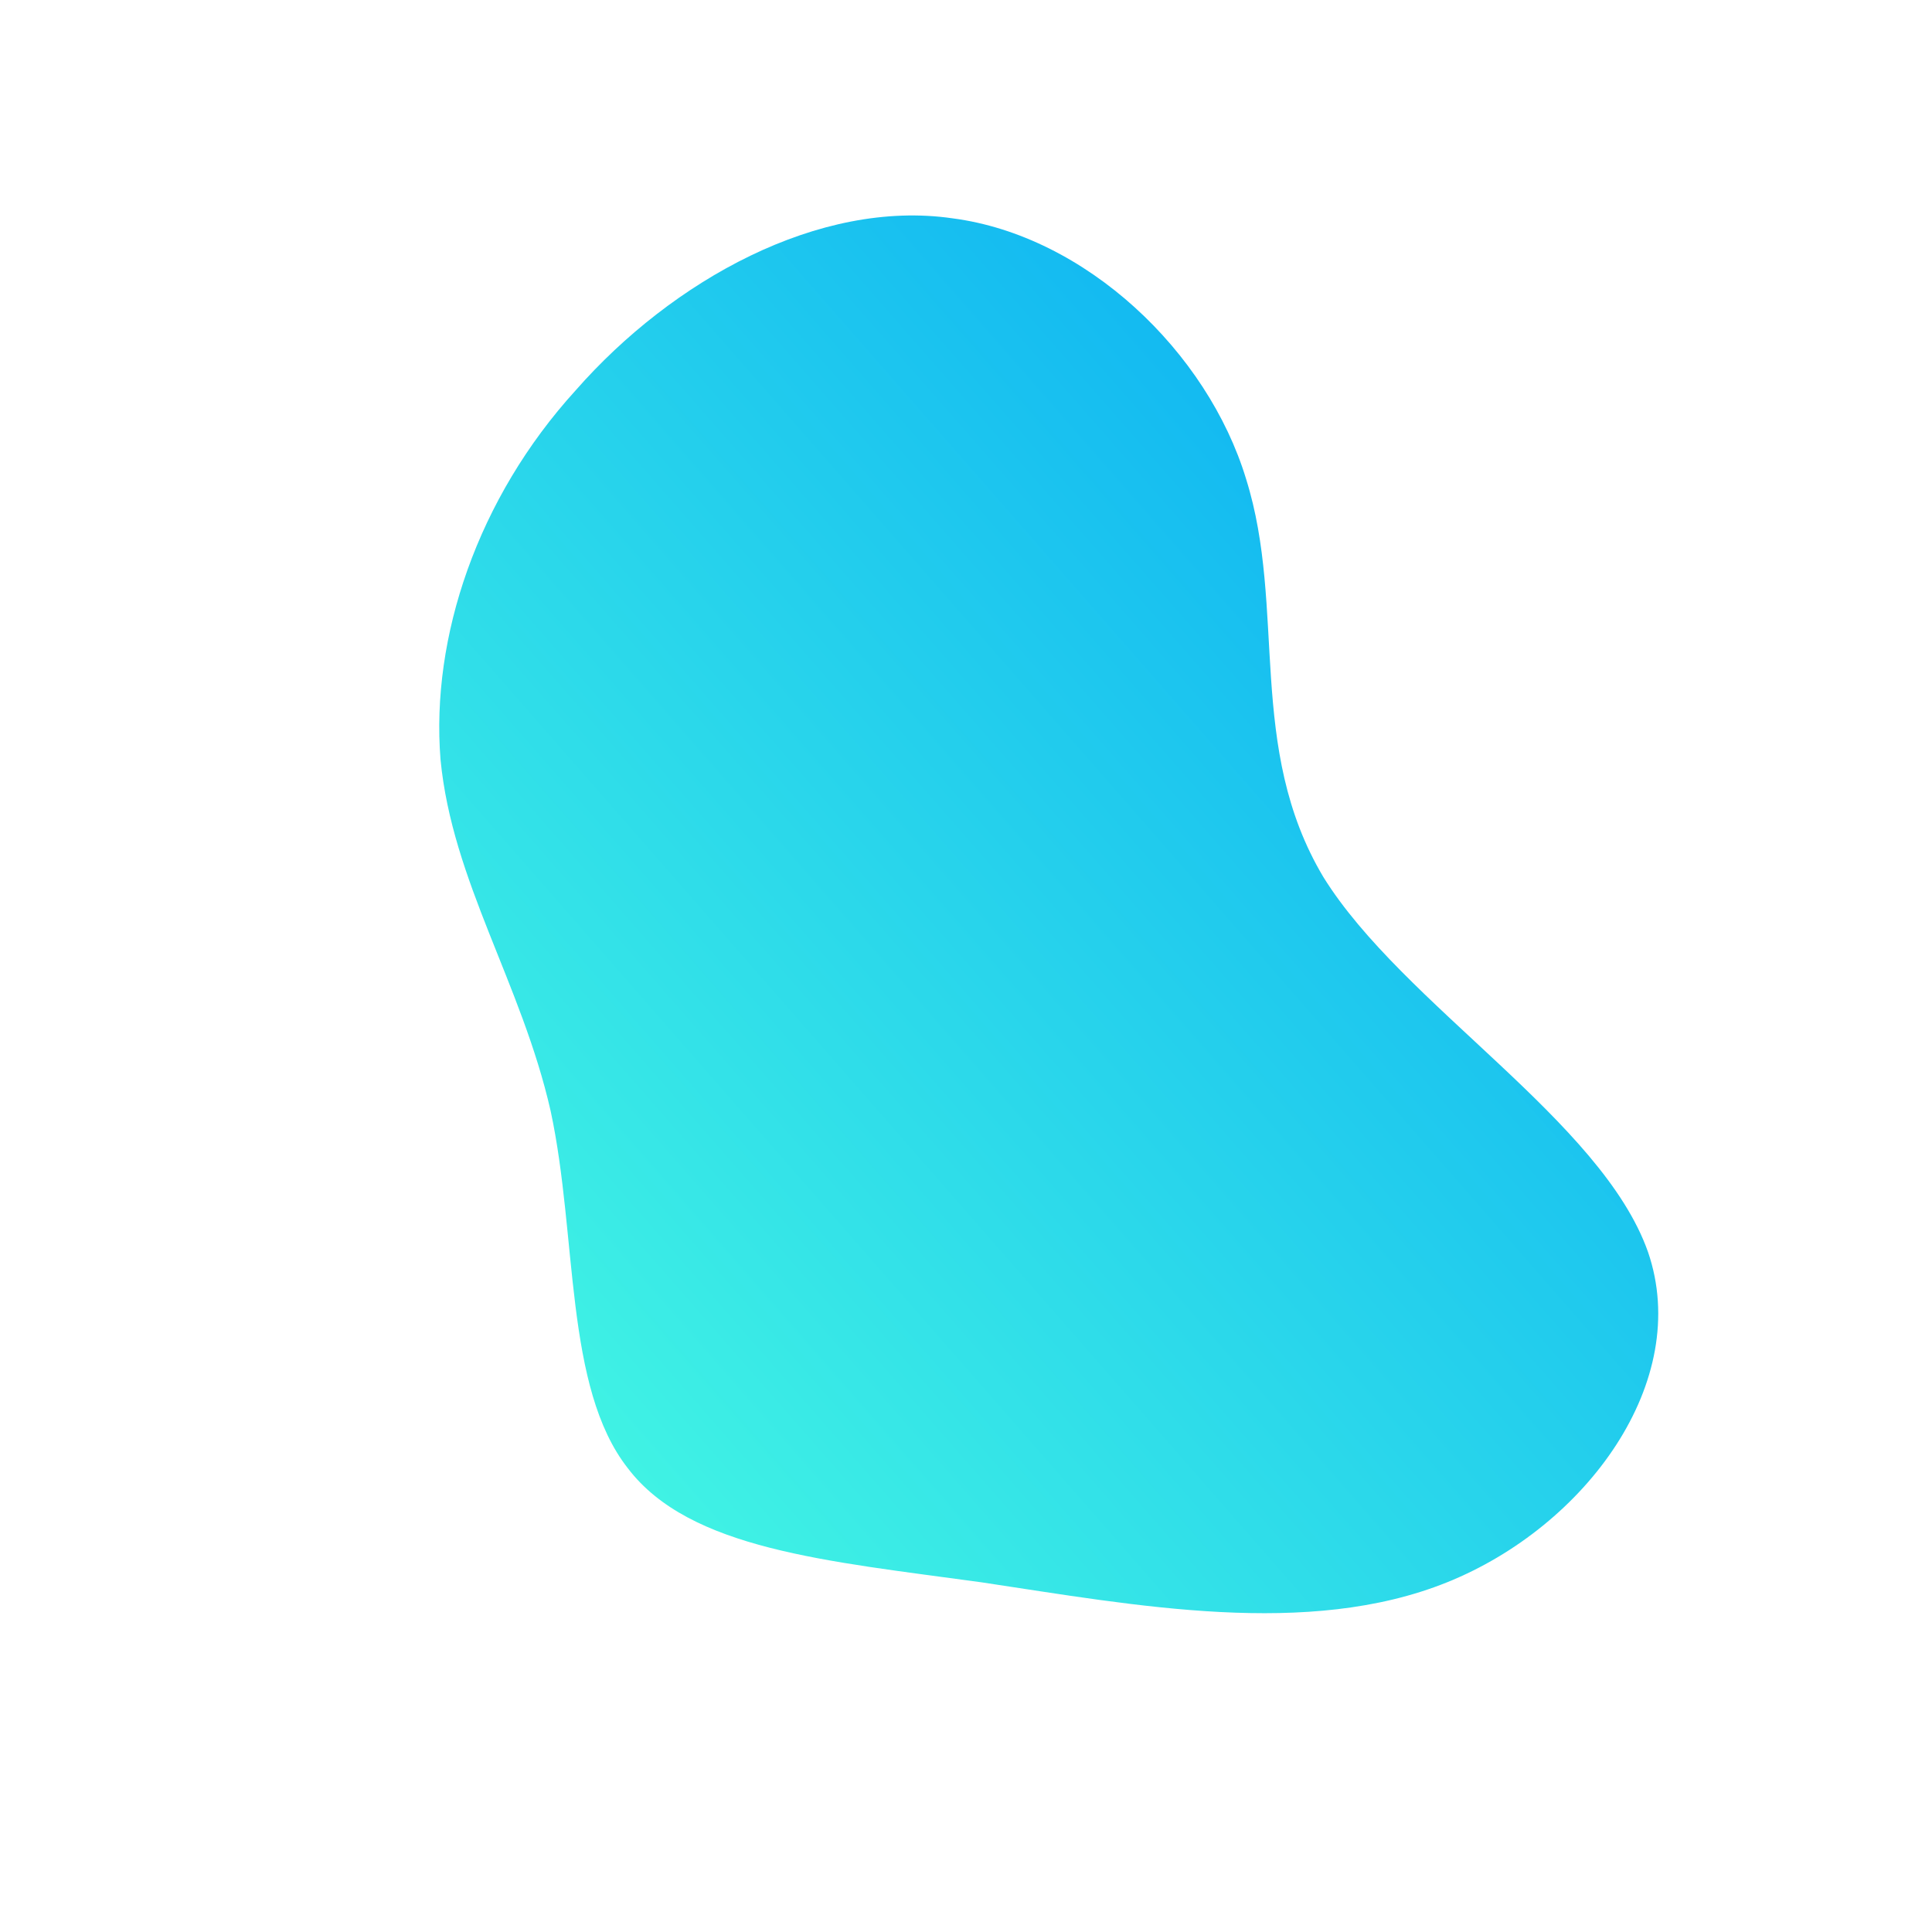 <!--?xml version="1.0" standalone="no"?-->              <svg id="sw-js-blob-svg" viewBox="0 0 100 100" xmlns="http://www.w3.org/2000/svg">                    <defs>                         <linearGradient id="sw-gradient" x1="0" x2="1" y1="1" y2="0">                            <stop id="stop1" stop-color="rgba(74.035, 255, 225.171, 1)" offset="0%"></stop>                            <stop id="stop2" stop-color="rgba(0.587, 162.221, 246.725, 1)" offset="100%"></stop>                        </linearGradient>                    </defs>                <path fill="url(#sw-gradient)" d="M14.5,-25.2C16.6,-18.5,14.5,-11.3,18.5,-4.6C22.6,2,32.9,8,35.3,14.8C37.6,21.5,32.1,29,24.9,31.9C17.7,34.8,8.8,33.1,0.8,31.9C-7.2,30.8,-14.3,30.2,-17.5,26C-20.8,21.8,-20.1,14,-21.5,7.5C-23,0.9,-26.6,-4.4,-27.2,-10.7C-27.7,-17,-25.3,-24.2,-20.2,-29.8C-15.2,-35.5,-7.6,-39.7,-0.7,-38.7C6.2,-37.8,12.5,-31.8,14.5,-25.2Z" width="100%" height="100%" transform="translate(50 50)" stroke-width="0" style="transition: all 0.3s ease 0s;" stroke="url(#sw-gradient)"></path>              </svg>